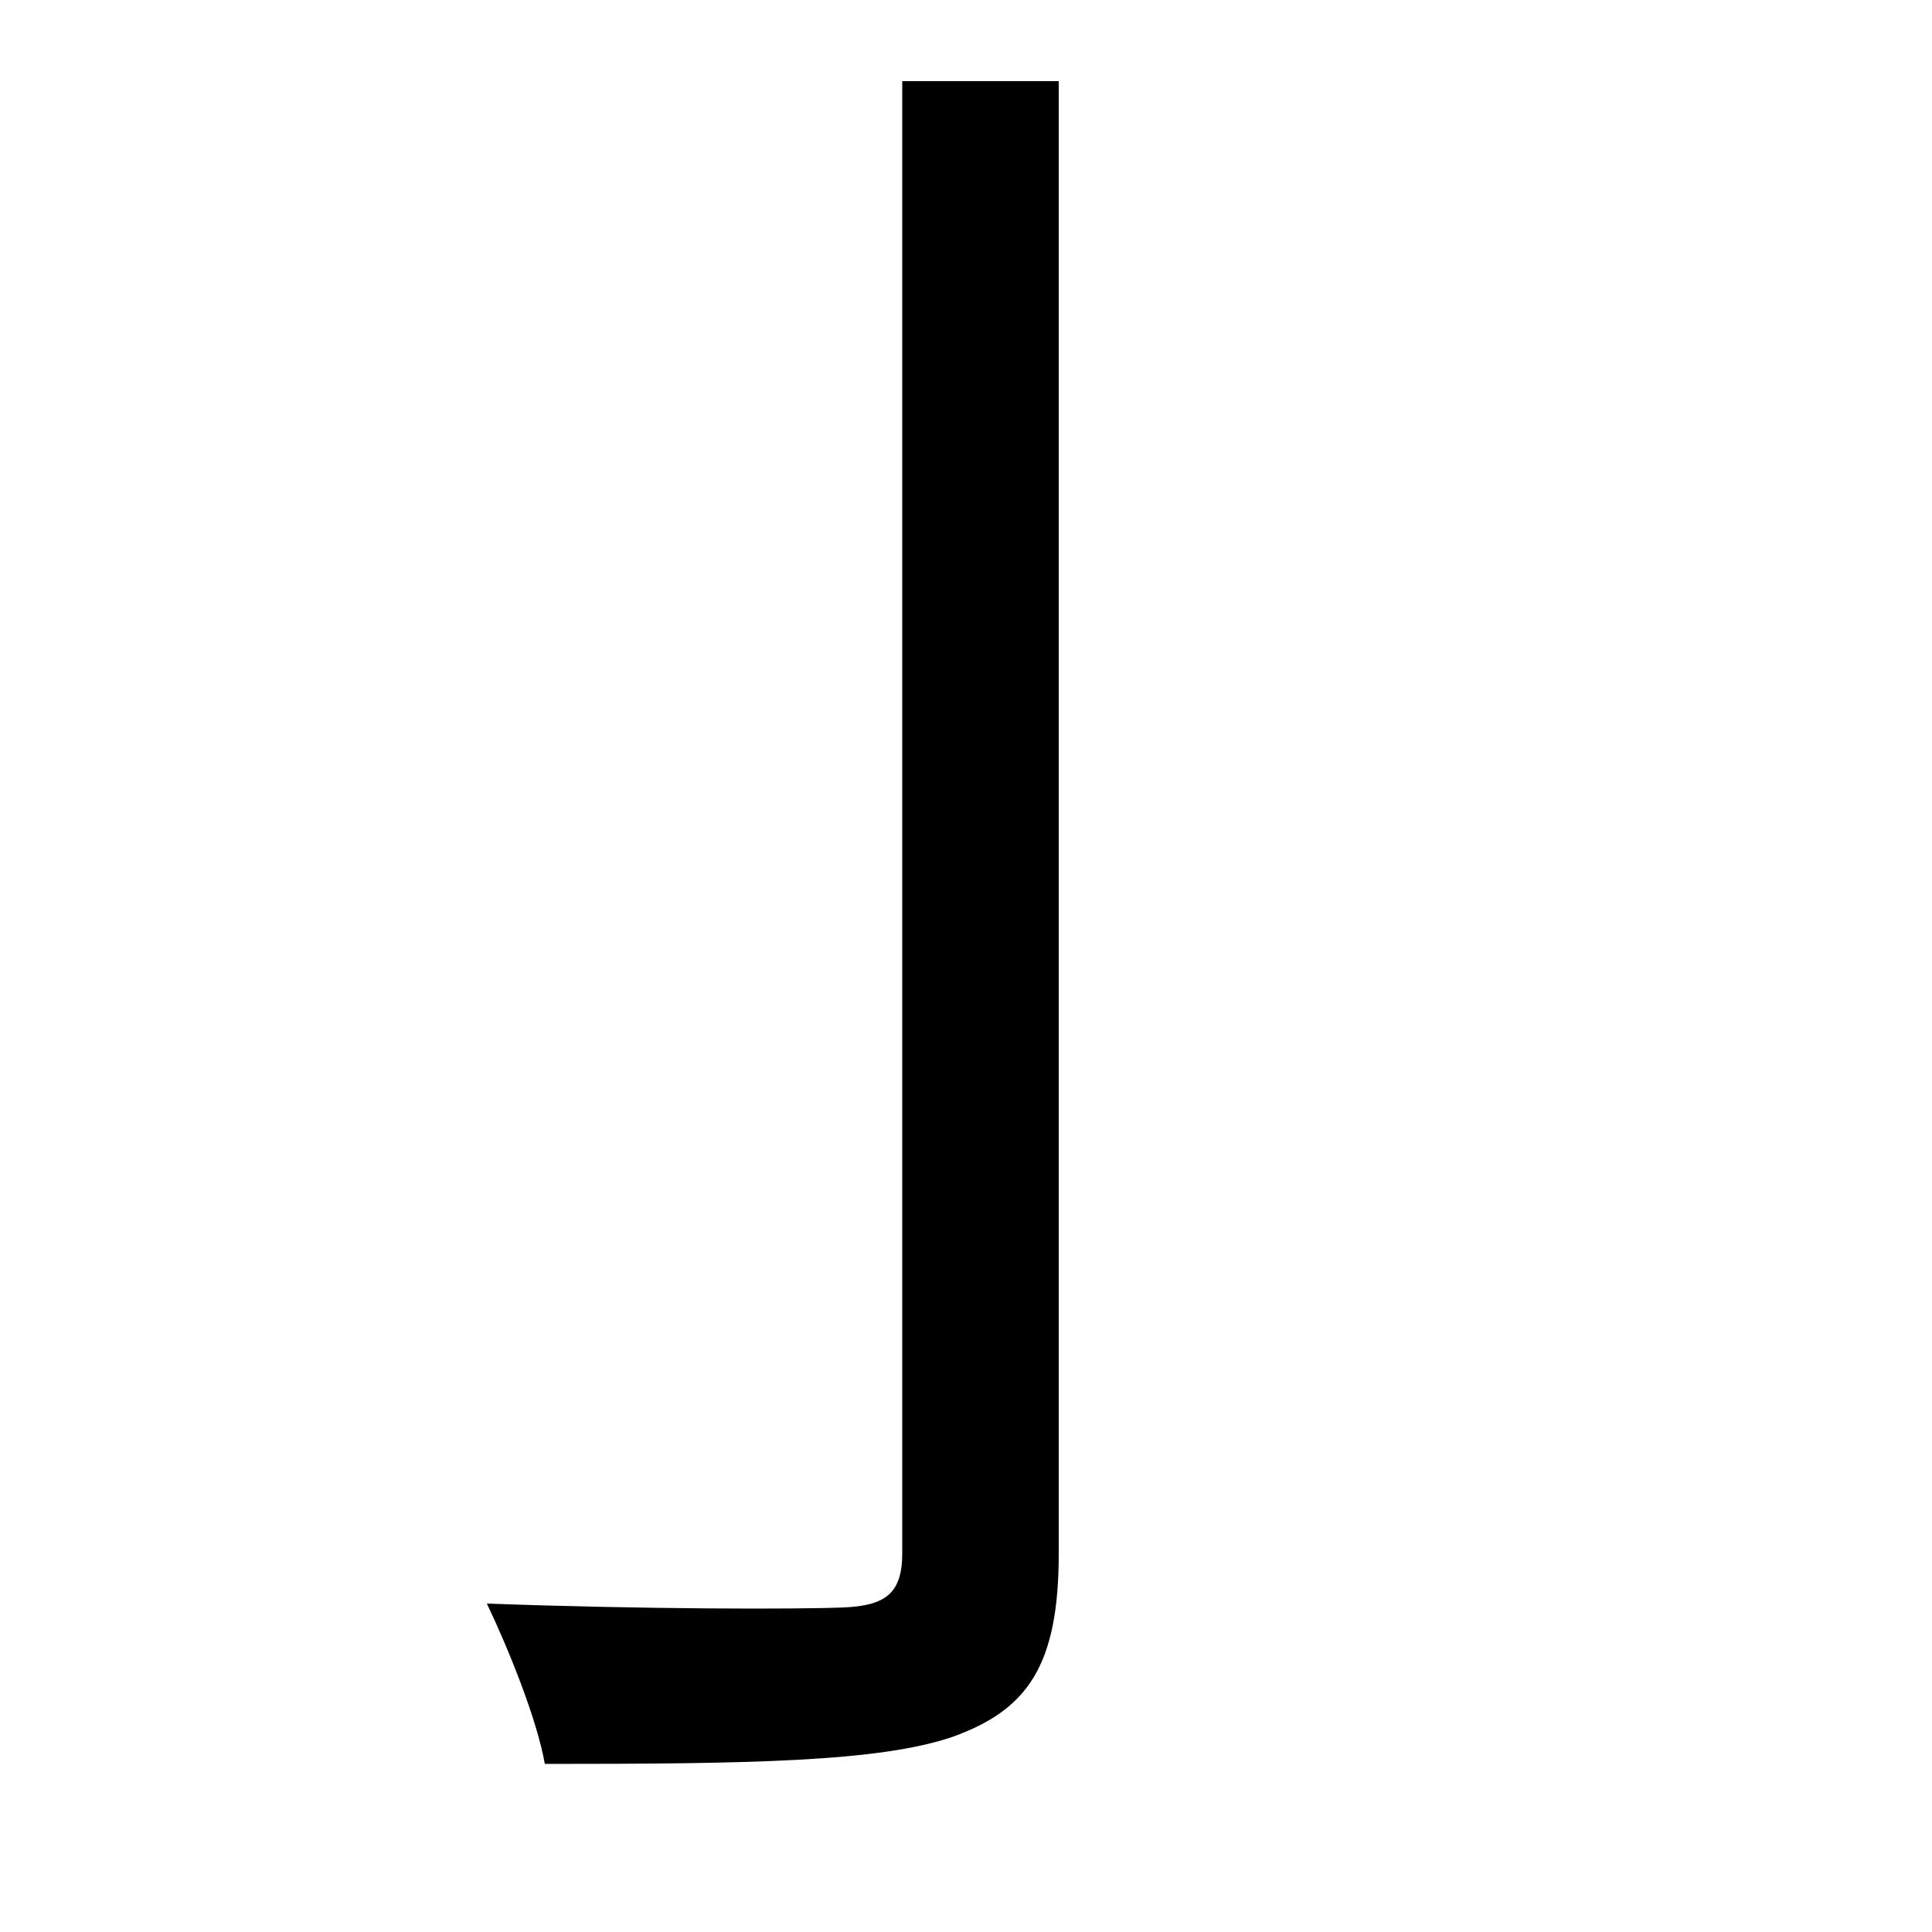 <svg xmlns="http://www.w3.org/2000/svg"
    viewBox="0 0 1000 1000">
  <!--
© 2014-2021 Adobe (http://www.adobe.com/).
Noto is a trademark of Google Inc.
This Font Software is licensed under the SIL Open Font License, Version 1.1. This Font Software is distributed on an "AS IS" BASIS, WITHOUT WARRANTIES OR CONDITIONS OF ANY KIND, either express or implied. See the SIL Open Font License for the specific language, permissions and limitations governing your use of this Font Software.
http://scripts.sil.org/OFL
  -->
<path d="M467 42L467 804C467 825 458 831 437 832 413 833 334 833 252 830 263 853 278 890 282 913 387 913 455 912 493 899 532 885 548 862 548 804L548 42Z"/>
</svg>